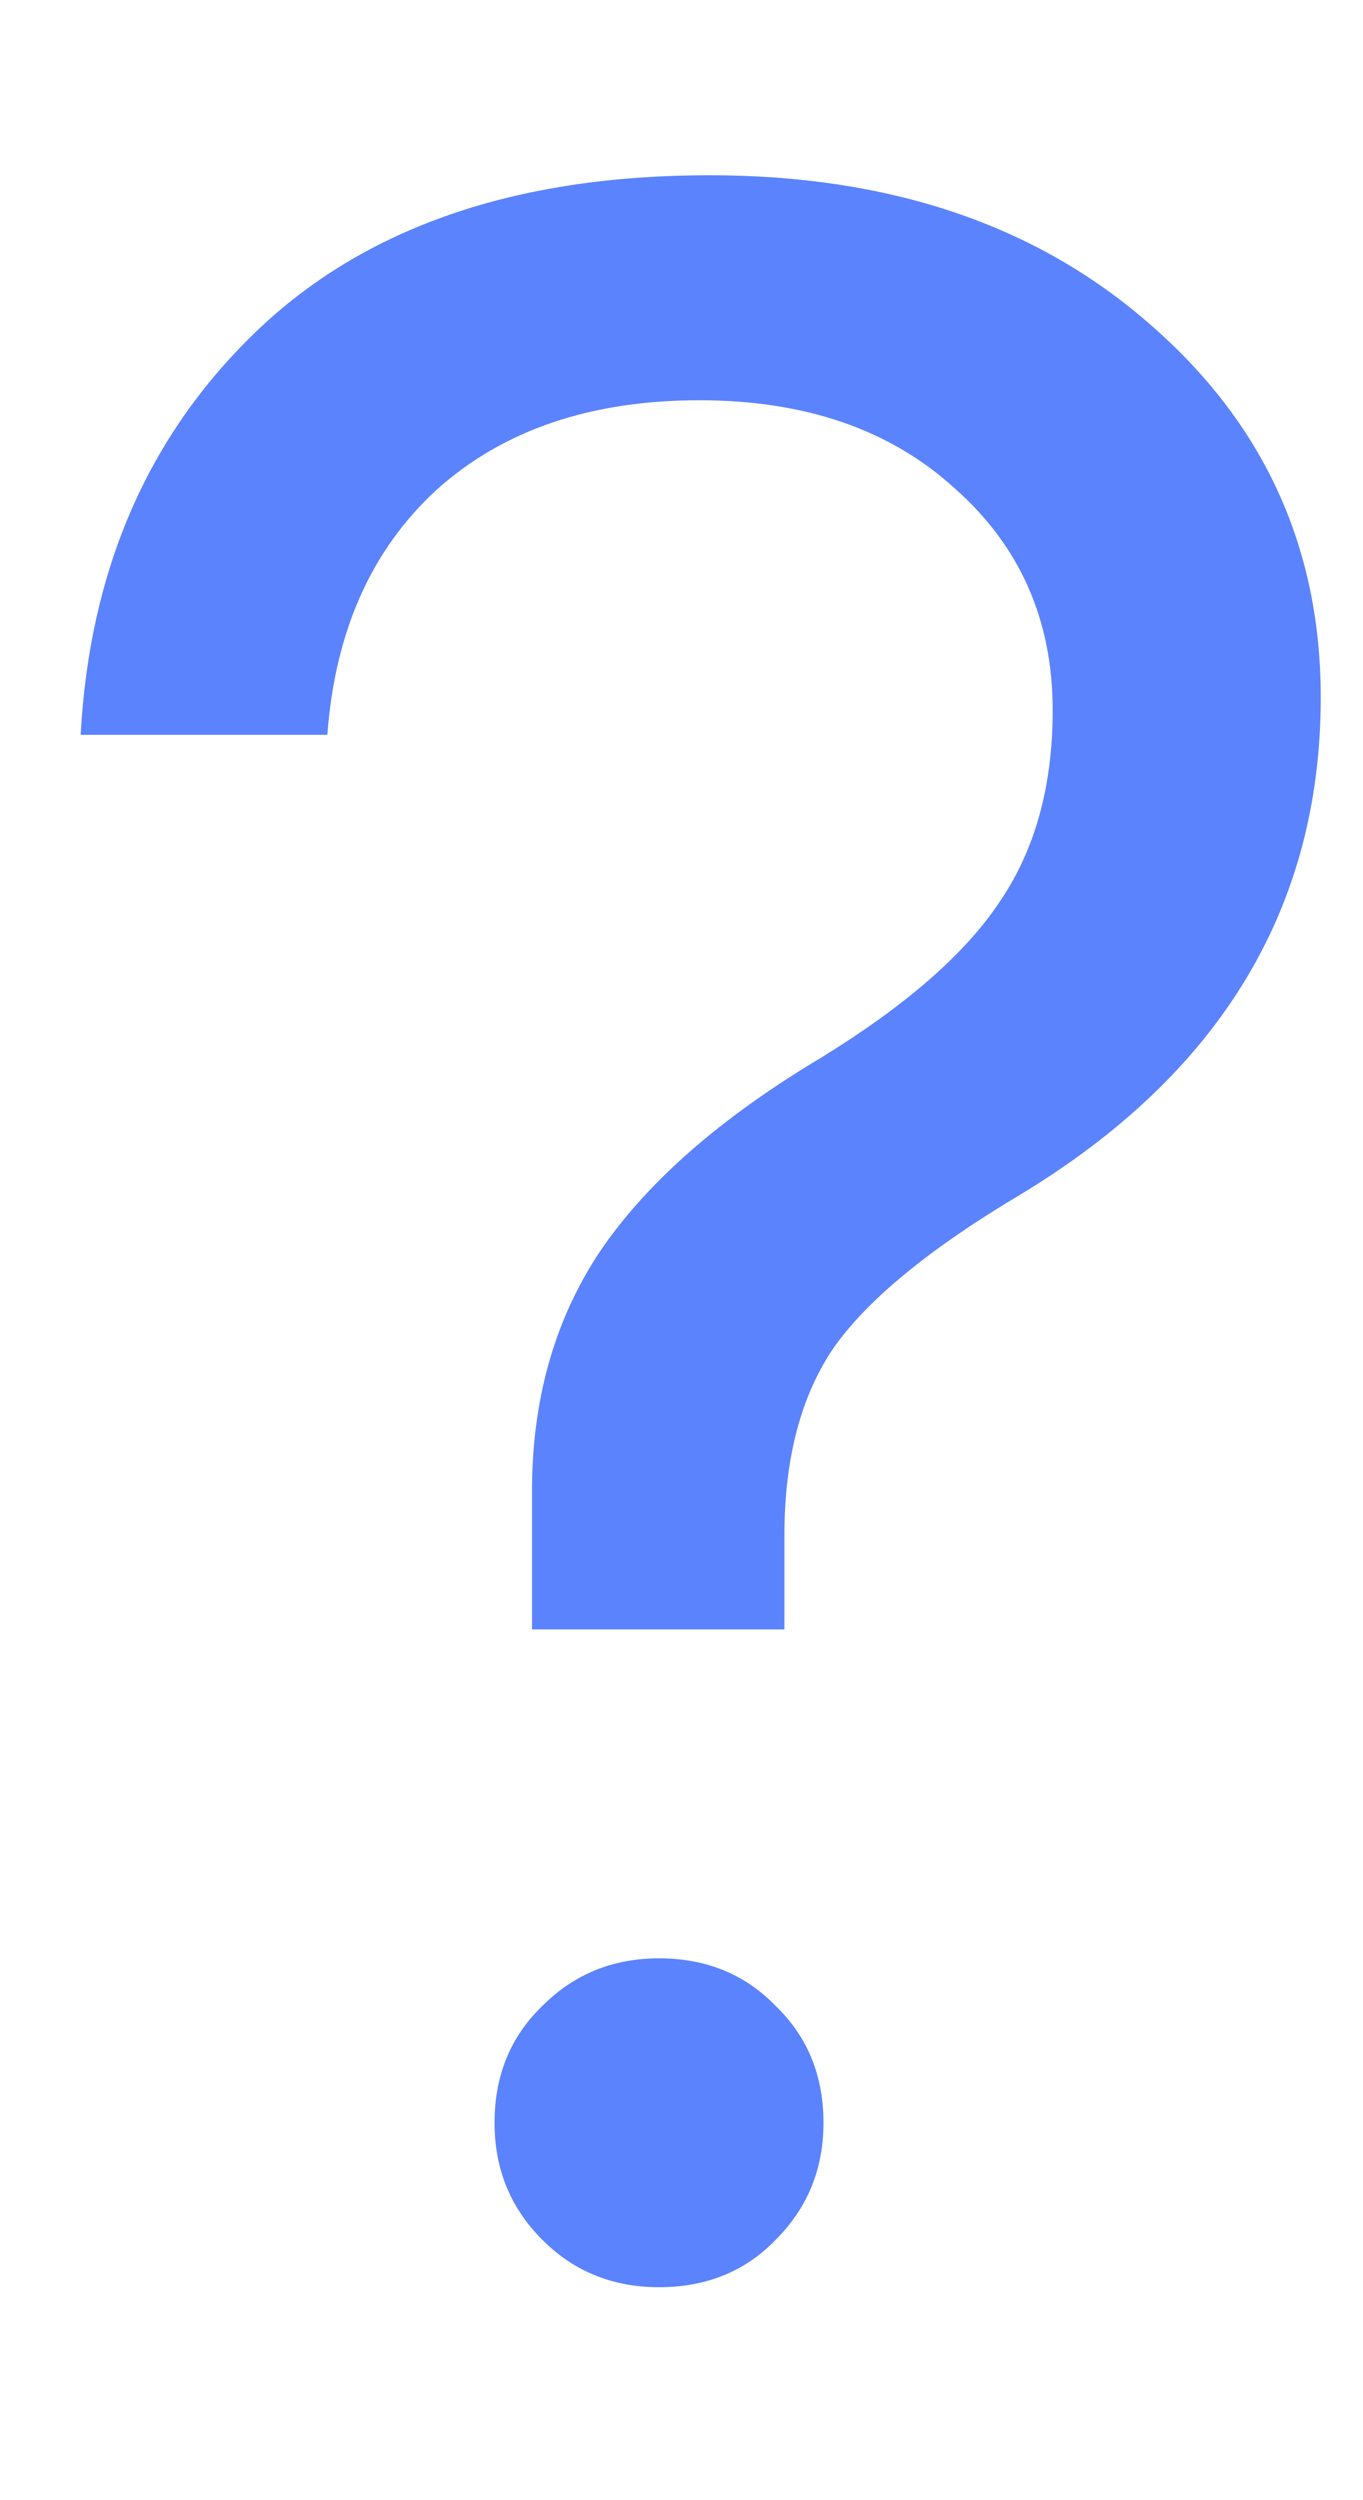 <svg width="6" height="11" viewBox="0 0 6 11" fill="none" xmlns="http://www.w3.org/2000/svg">
<path d="M0.355 3.233C0.394 2.51 0.65 1.919 1.124 1.462C1.602 1.001 2.268 0.771 3.123 0.771C3.914 0.771 4.56 0.988 5.059 1.424C5.563 1.86 5.814 2.408 5.814 3.068C5.814 3.995 5.372 4.725 4.488 5.258C4.09 5.495 3.817 5.72 3.669 5.931C3.525 6.143 3.453 6.418 3.453 6.756V7.169H2.342V6.585C2.338 6.17 2.438 5.811 2.641 5.506C2.848 5.201 3.172 4.918 3.612 4.655C3.984 4.427 4.247 4.198 4.399 3.97C4.556 3.741 4.634 3.46 4.634 3.125C4.634 2.728 4.49 2.402 4.202 2.148C3.919 1.89 3.544 1.761 3.079 1.761C2.6 1.761 2.215 1.892 1.923 2.154C1.636 2.417 1.475 2.776 1.441 3.233H0.355ZM2.901 10.063C2.698 10.063 2.526 9.994 2.387 9.854C2.247 9.714 2.177 9.543 2.177 9.34C2.177 9.132 2.247 8.961 2.387 8.826C2.526 8.686 2.698 8.616 2.901 8.616C3.108 8.616 3.28 8.686 3.415 8.826C3.555 8.961 3.625 9.132 3.625 9.34C3.625 9.543 3.555 9.714 3.415 9.854C3.28 9.994 3.108 10.063 2.901 10.063Z" fill="#5B83FD"/>
</svg>
